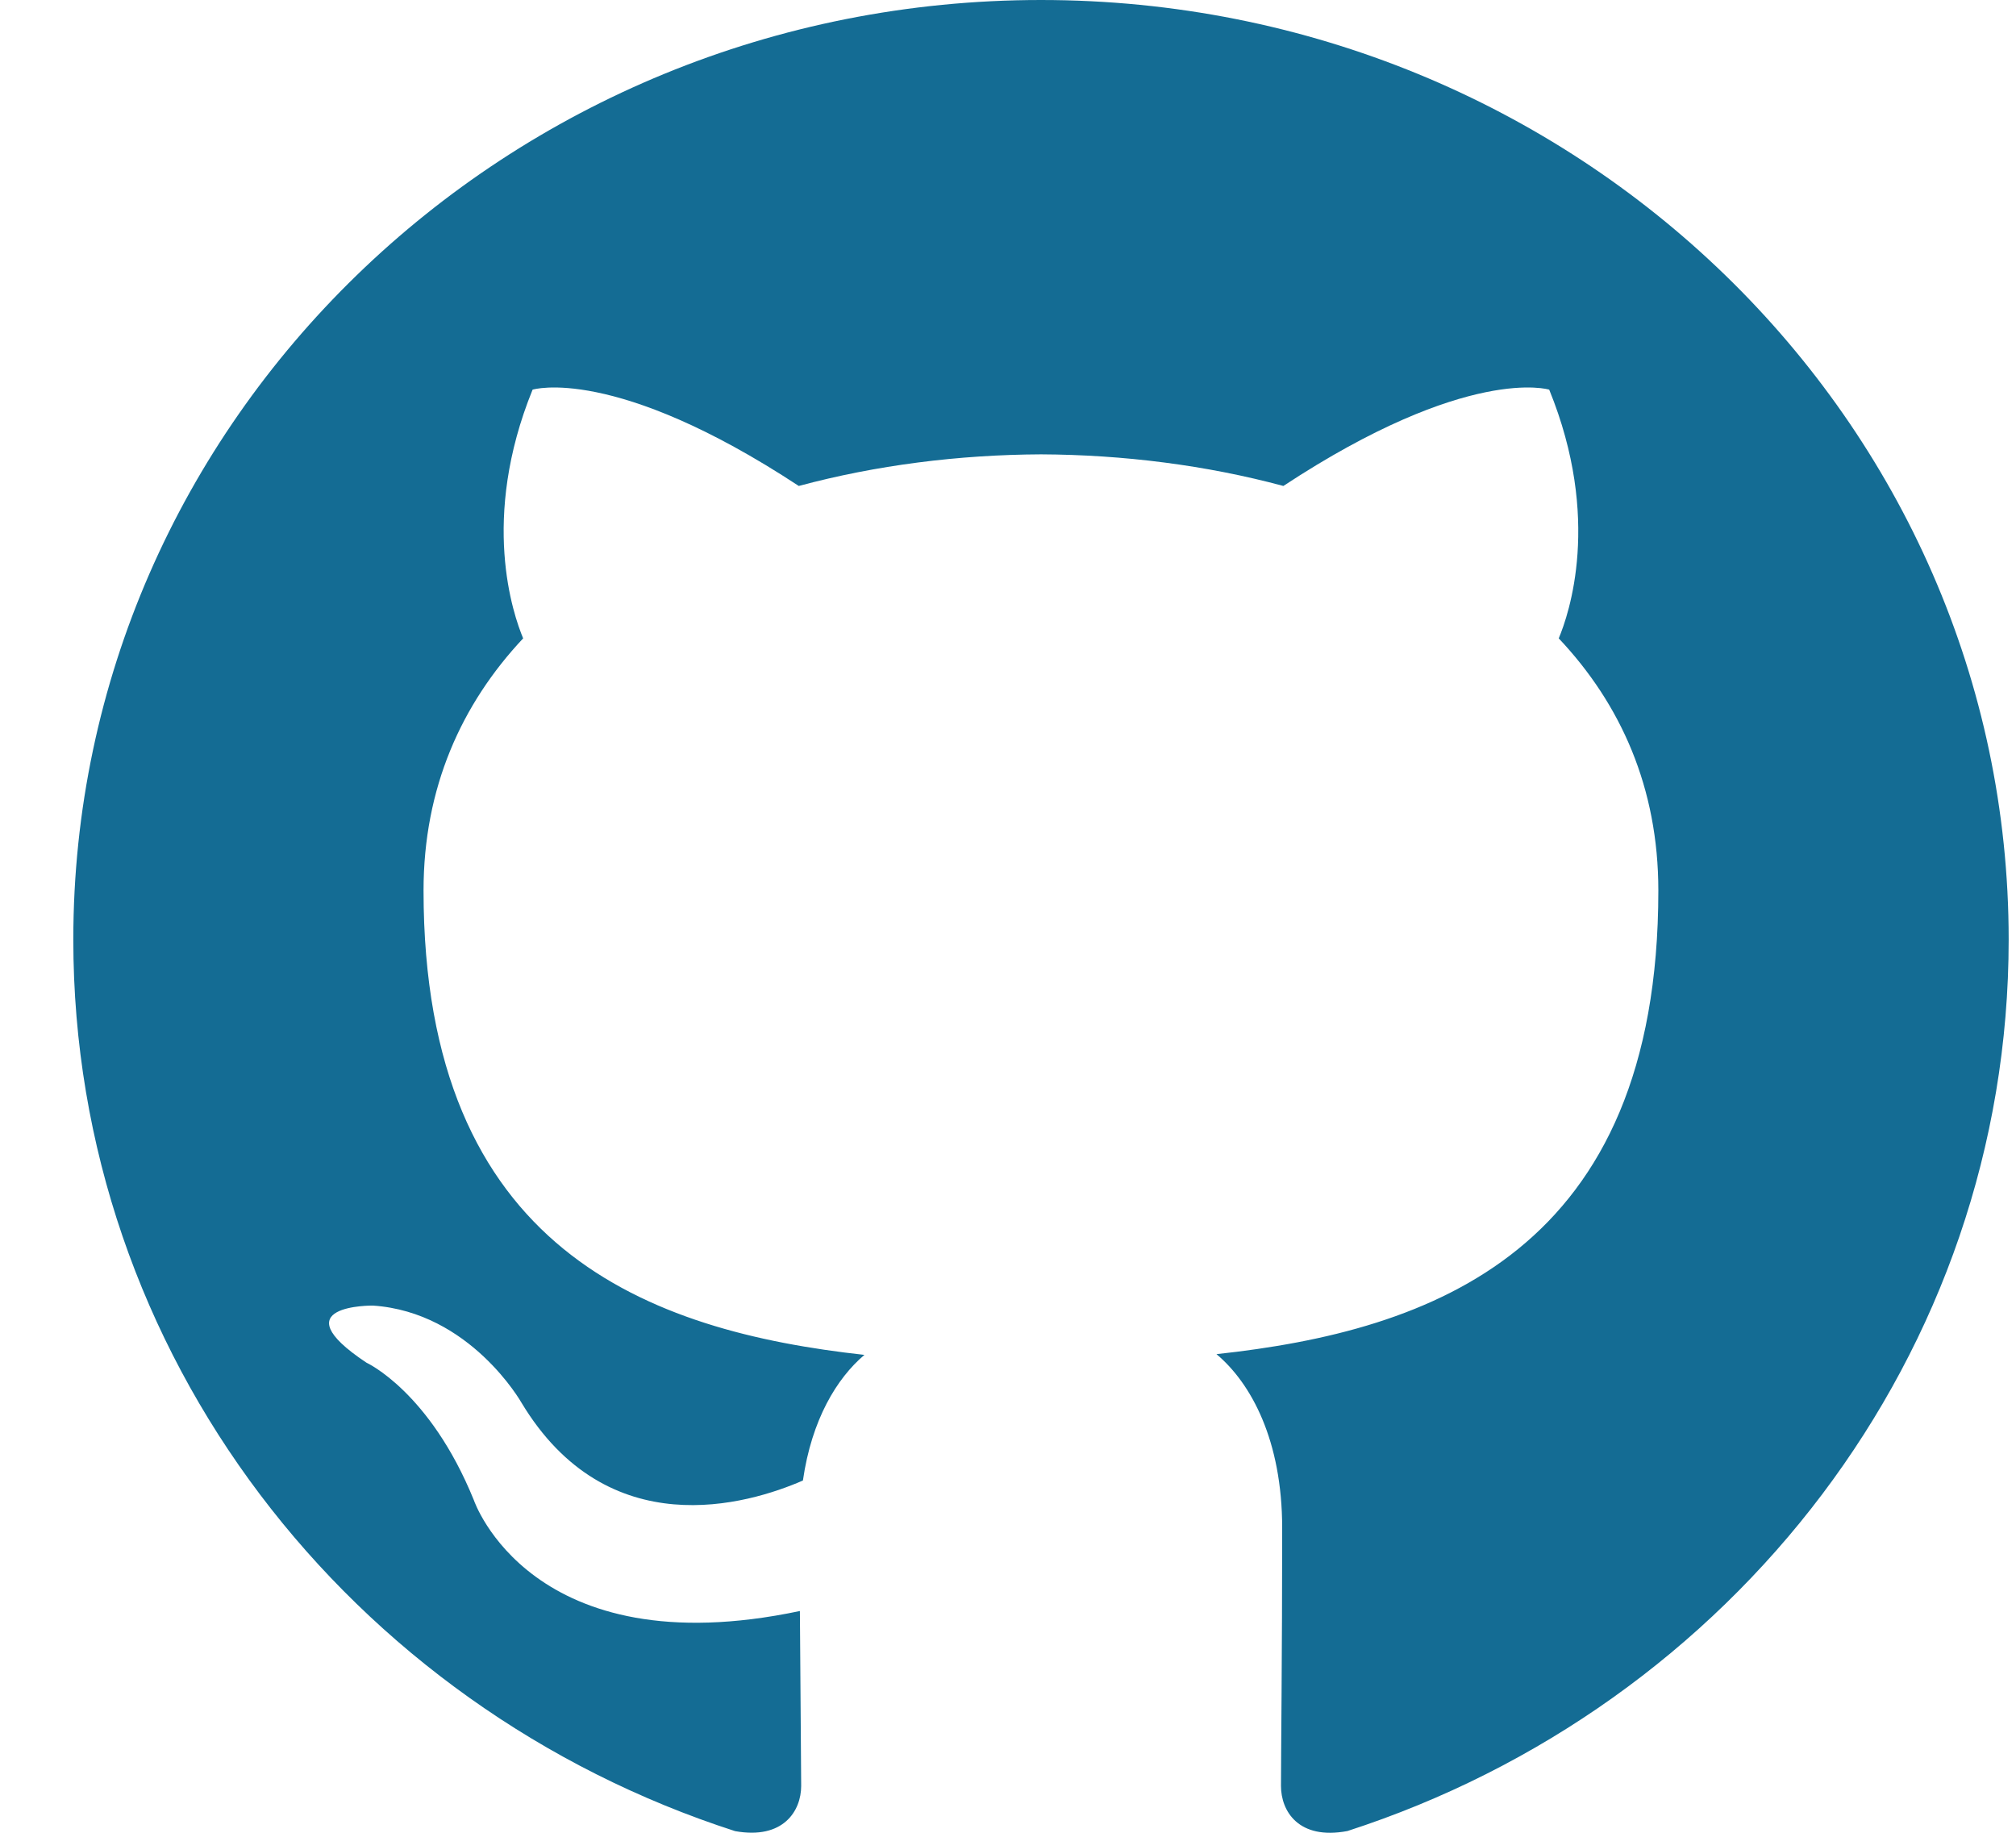 <svg width="22" height="20" viewBox="0 0 22 20" fill="none" xmlns="http://www.w3.org/2000/svg">
<g clip-path="url(#clip0_14_228)">
<path fill-rule="evenodd" clip-rule="evenodd" d="M11.36 0C17.192 0 21.92 4.59 21.92 10.253C21.92 14.782 18.898 18.624 14.704 19.981C14.169 20.082 13.979 19.762 13.979 19.489C13.979 19.151 13.992 18.047 13.992 16.675C13.992 15.719 13.654 15.095 13.275 14.777C15.626 14.523 18.097 13.656 18.097 9.718C18.097 8.598 17.688 7.684 17.01 6.966C17.119 6.707 17.482 5.664 16.906 4.252C16.906 4.252 16.021 3.977 14.005 5.303C13.162 5.076 12.258 4.962 11.36 4.958C10.462 4.962 9.56 5.076 8.717 5.303C6.699 3.977 5.812 4.252 5.812 4.252C5.238 5.664 5.601 6.707 5.709 6.966C5.035 7.684 4.622 8.598 4.622 9.718C4.622 13.646 7.087 14.526 9.433 14.785C9.131 15.041 8.857 15.493 8.762 16.156C8.16 16.418 6.631 16.871 5.689 15.304C5.689 15.304 5.131 14.319 4.07 14.247C4.07 14.247 3.041 14.234 3.999 14.87C3.999 14.87 4.69 15.185 5.171 16.37C5.171 16.37 5.791 18.2 8.729 17.58C8.734 18.437 8.743 19.245 8.743 19.489C8.743 19.76 8.549 20.077 8.022 19.982C3.825 18.627 0.8 14.783 0.8 10.253C0.8 4.59 5.529 0 11.36 0Z" fill="#146C94"/>
</g>
<defs>
<clipPath id="clip0_14_228">
<rect width="21.12" height="20" fill="white" transform="translate(0.8)"/>
</clipPath>
</defs>
</svg>
